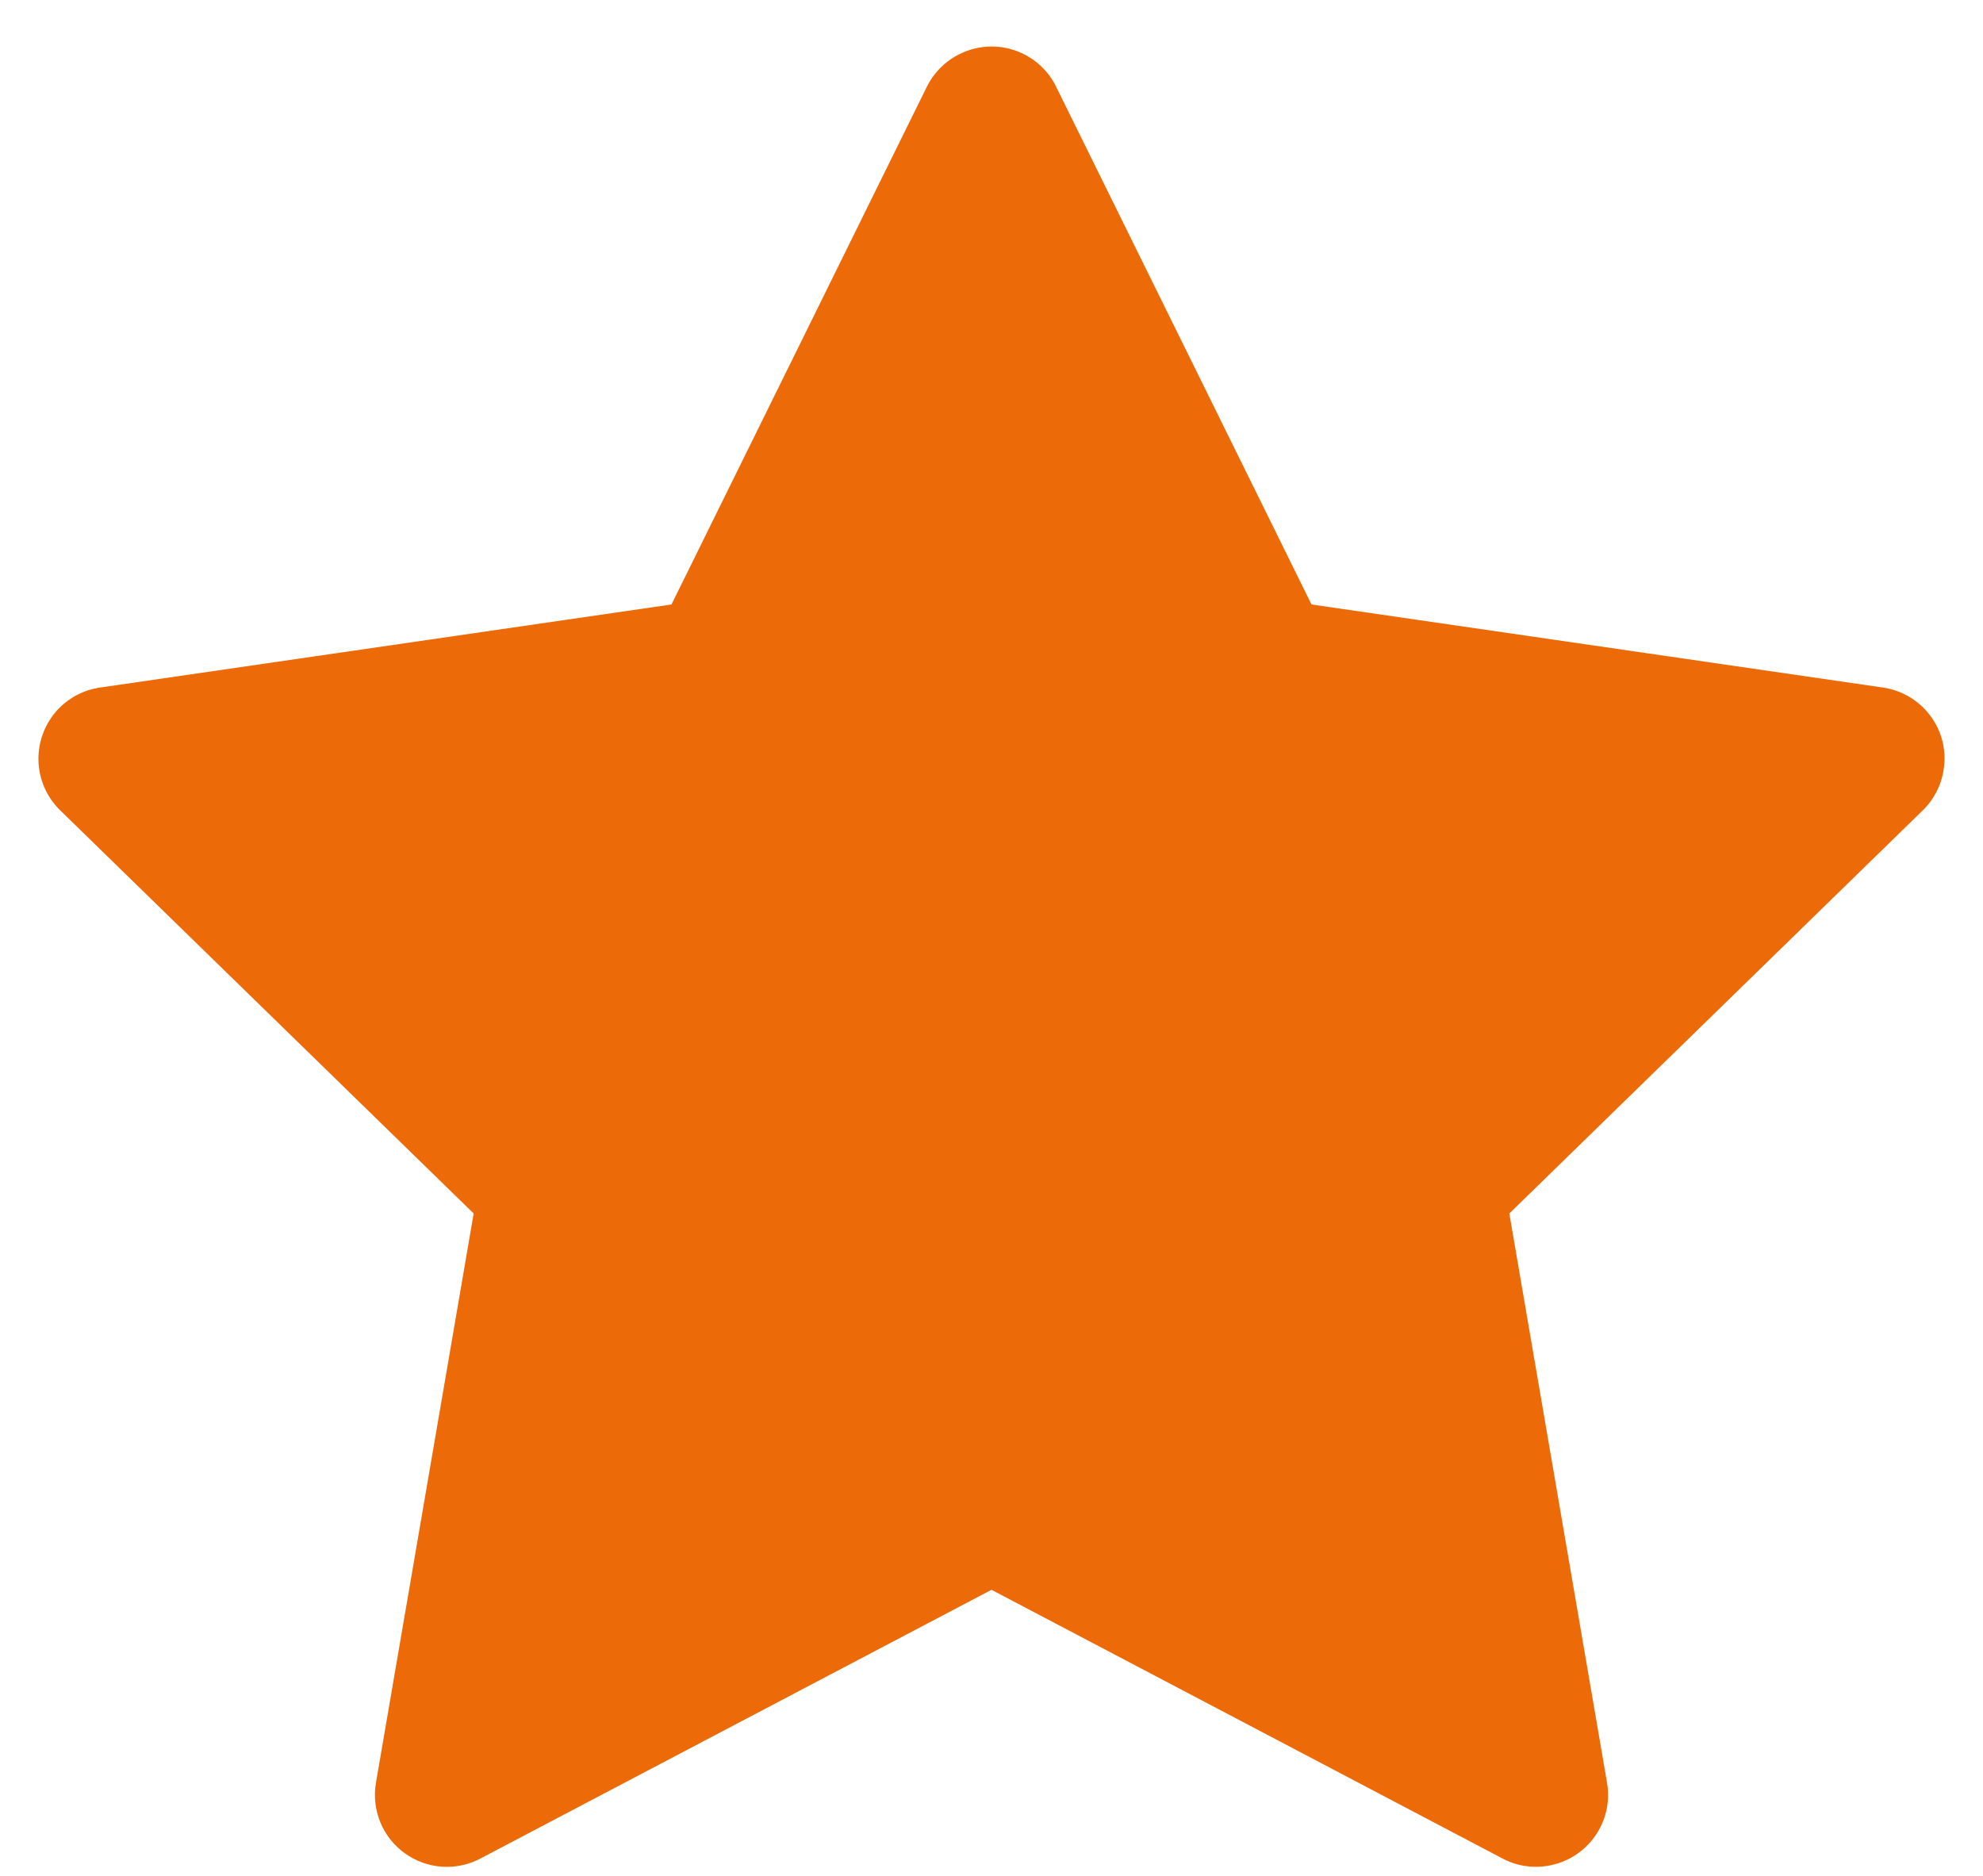 <svg width="37" height="35" viewBox="0 0 37 35" fill="none" xmlns="http://www.w3.org/2000/svg">
<path d="M35.133 12.828L24.471 11.278L19.705 1.616C19.575 1.351 19.361 1.137 19.096 1.007C18.433 0.679 17.627 0.952 17.295 1.616L12.529 11.278L1.867 12.828C1.573 12.87 1.304 13.008 1.098 13.218C0.85 13.474 0.713 13.818 0.717 14.174C0.722 14.531 0.868 14.871 1.124 15.12L8.838 22.641L7.015 33.261C6.972 33.508 7 33.762 7.094 33.994C7.188 34.227 7.346 34.428 7.549 34.575C7.752 34.722 7.992 34.81 8.242 34.828C8.492 34.846 8.742 34.793 8.964 34.676L18.5 29.662L28.036 34.676C28.297 34.815 28.599 34.861 28.889 34.81C29.619 34.684 30.111 33.992 29.985 33.261L28.162 22.641L35.876 15.12C36.086 14.915 36.225 14.646 36.267 14.352C36.38 13.617 35.868 12.937 35.133 12.828Z" fill="#ED6A08"/>
</svg>
